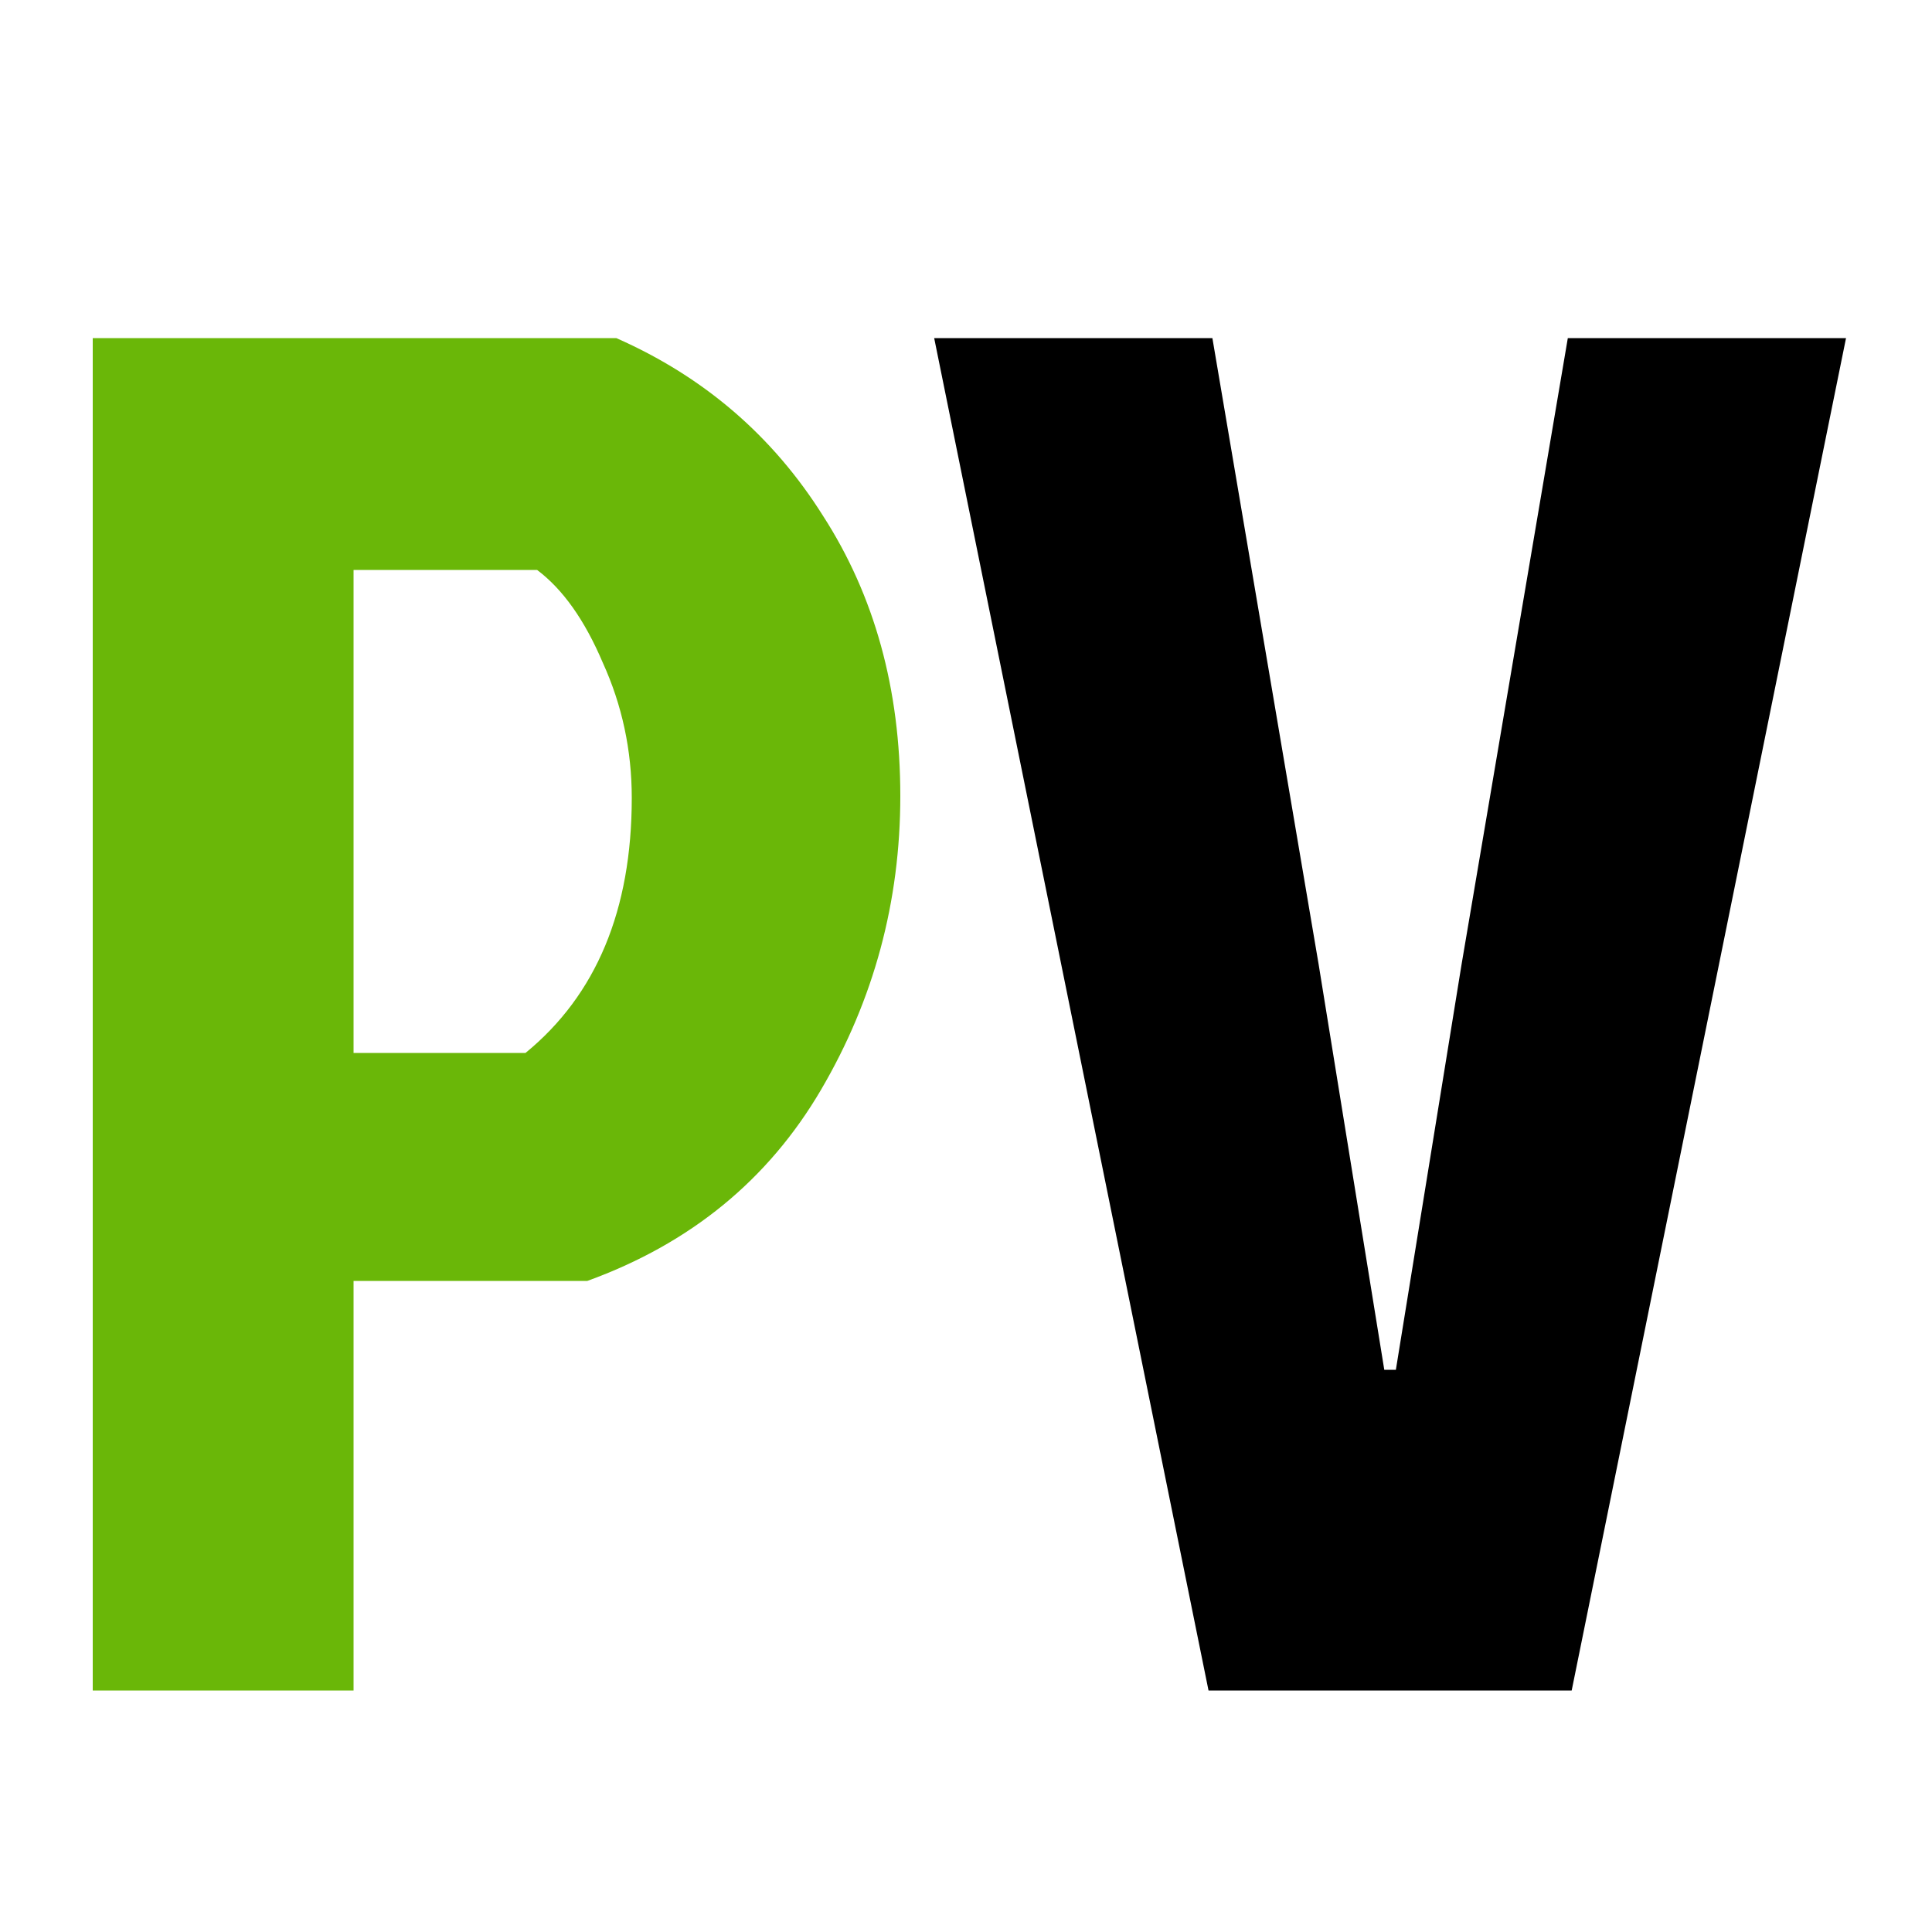 <svg width="32" height="32" viewBox="0 0 32 32" fill="none" xmlns="http://www.w3.org/2000/svg">
<rect x="0" y="0" width="32" height="32" fill="#333333" stroke="none"/>
<g clip-path="url(#clip0_308_4)">
<rect width="32" height="32" fill="white"/>
<path d="M5.856 9.44V17.44H8.704C9.877 16.48 10.464 15.072 10.464 13.216C10.464 12.427 10.304 11.68 9.984 10.976C9.685 10.272 9.323 9.76 8.896 9.44H5.856ZM1.536 28V5.6H10.208C11.659 6.24 12.8 7.221 13.632 8.544C14.485 9.867 14.912 11.413 14.912 13.184C14.912 14.933 14.475 16.555 13.6 18.048C12.725 19.541 11.435 20.597 9.728 21.216H5.856V28H1.536Z" fill="#6AB708"/>
<path d="M30.576 5.6L26.032 28H20.017L15.473 5.6H20.081L21.84 15.968L22.928 22.688H23.12L24.209 15.968L25.968 5.6H30.576Z" fill="black"/>
</g>
<defs>
<clipPath id="clip0_308_4">
<rect width="32" height="32" fill="white"/>
</clipPath>
</defs>
</svg>

